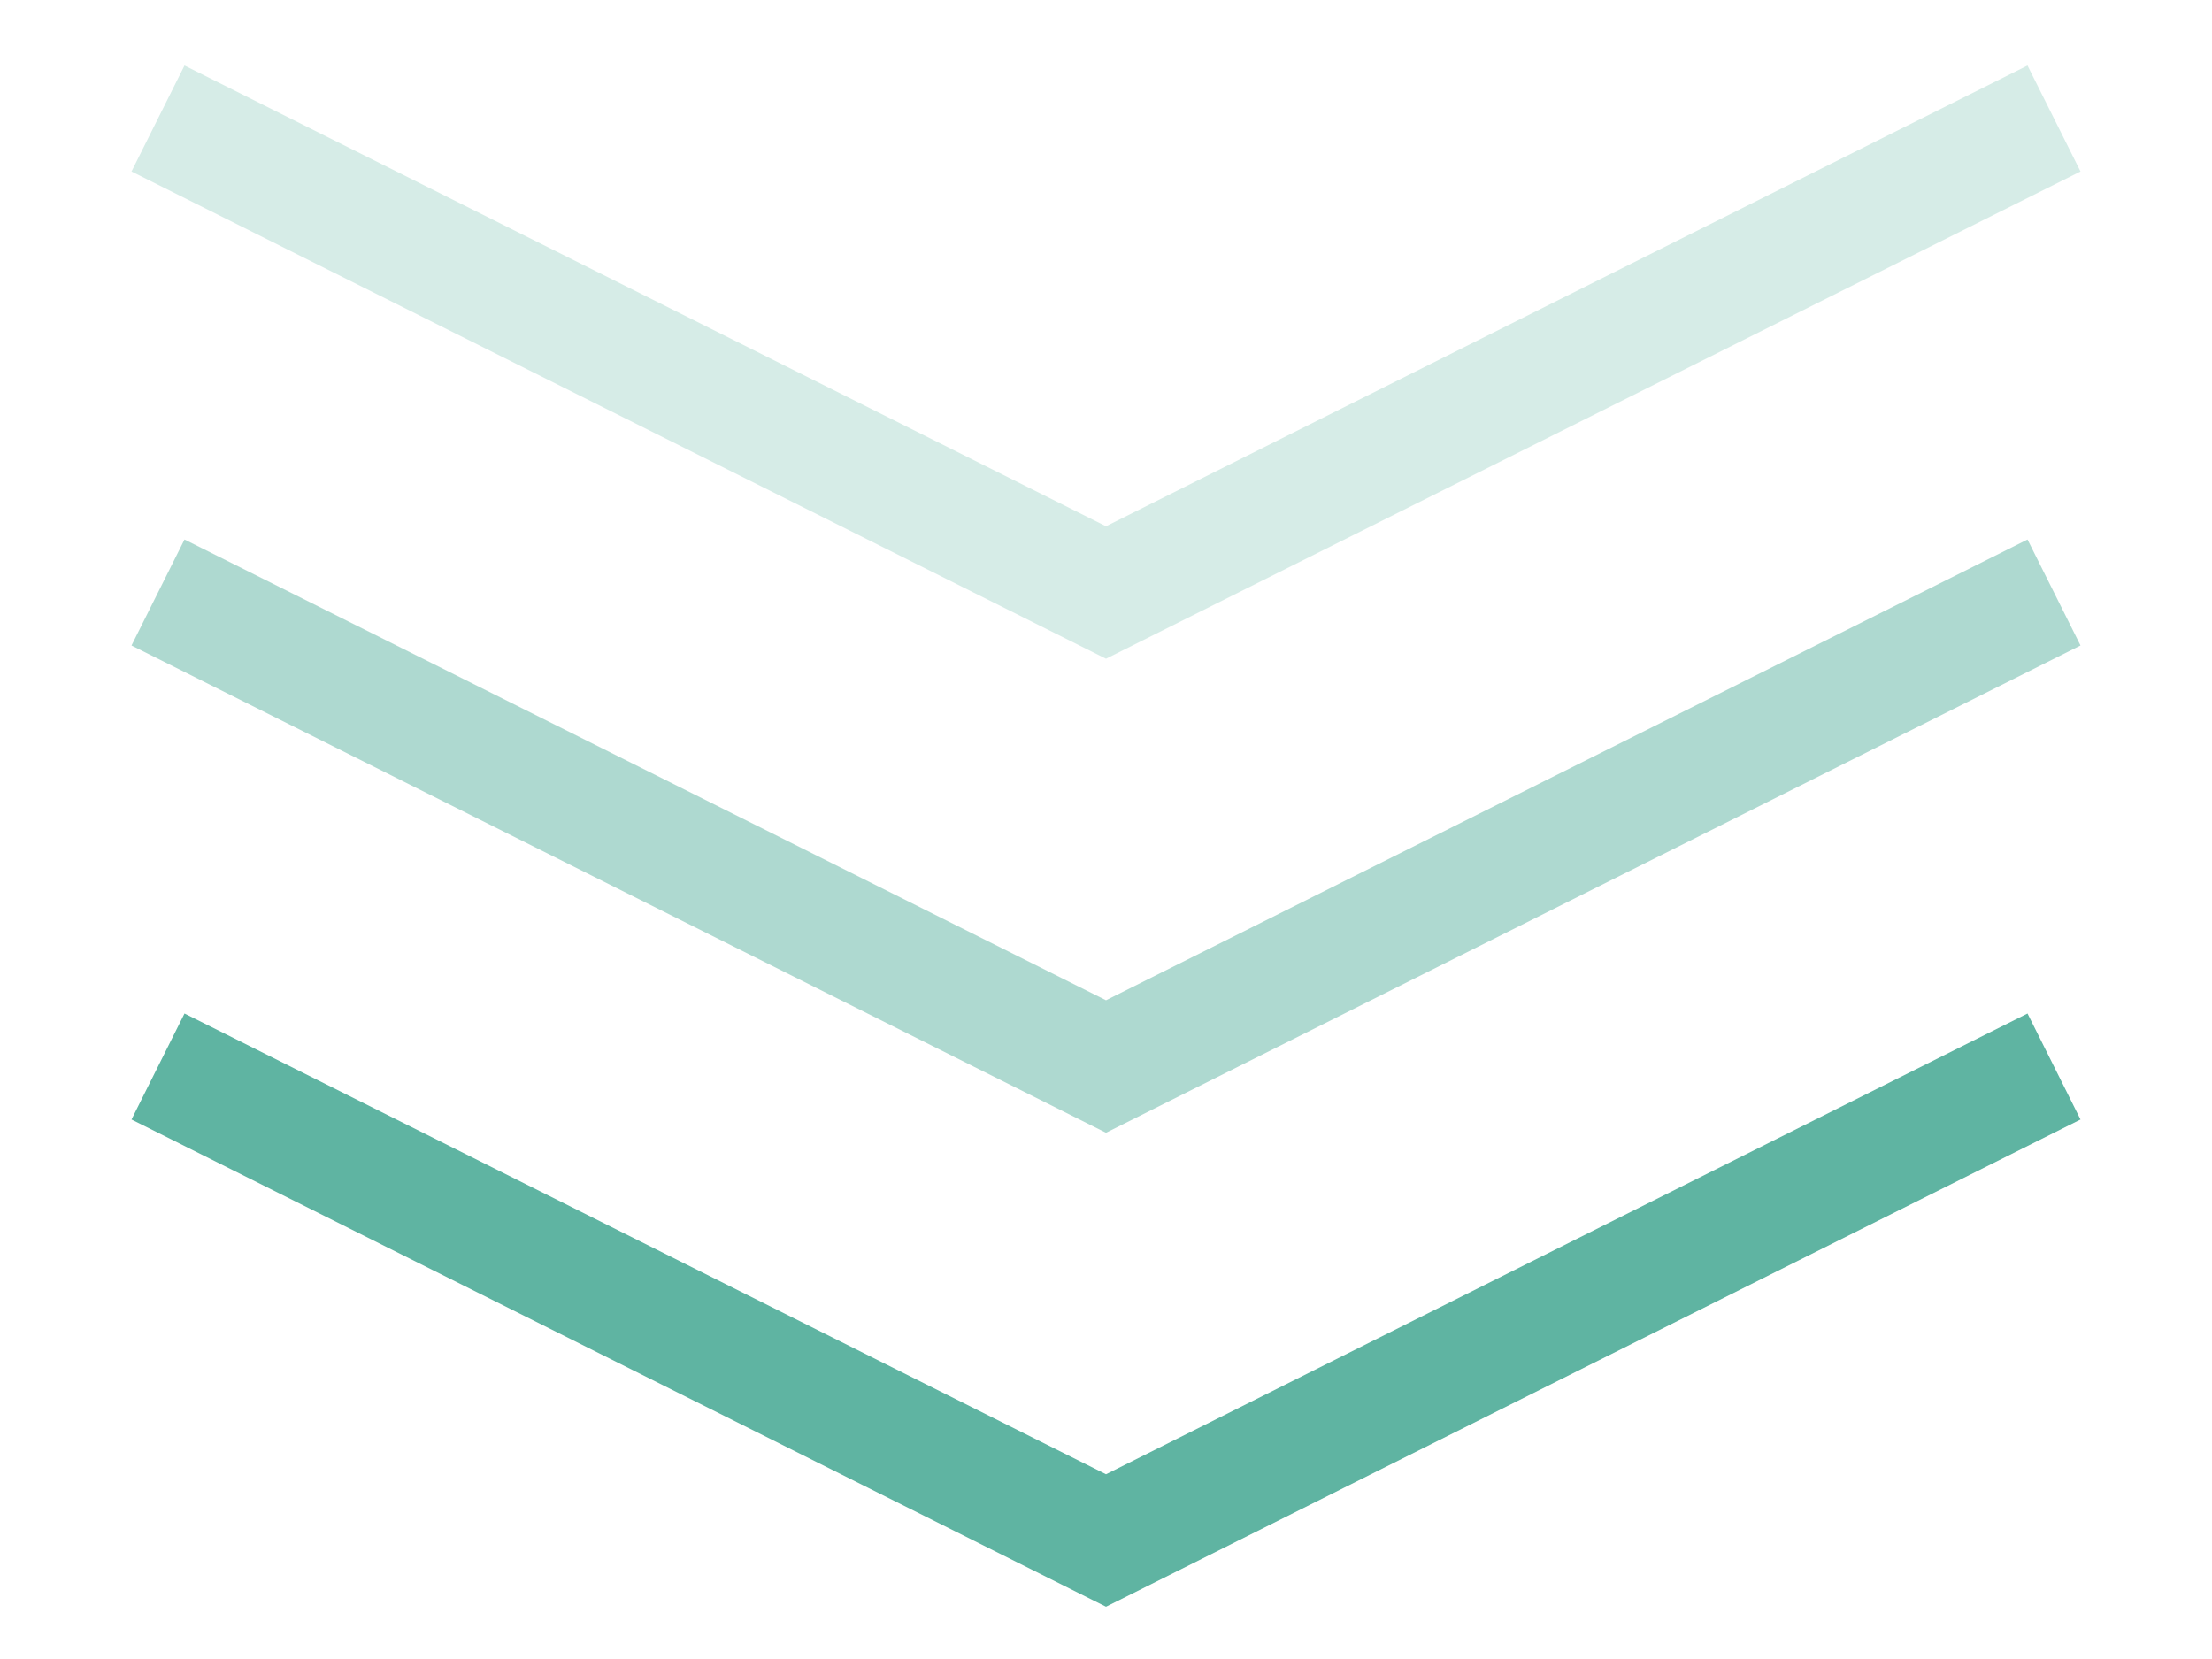 <svg width="16" height="12" viewBox="0 0 18 14" fill="none" xmlns="http://www.w3.org/2000/svg">
<path d="M1 9L9 13L17 9" stroke="#5FB4A2"/>
<path opacity="0.5" d="M1 5L9 9L17 5" stroke="#5FB4A2"/>
<path opacity="0.25" d="M1 1L9 5L17 1" stroke="#5FB4A2"/>
</svg>
